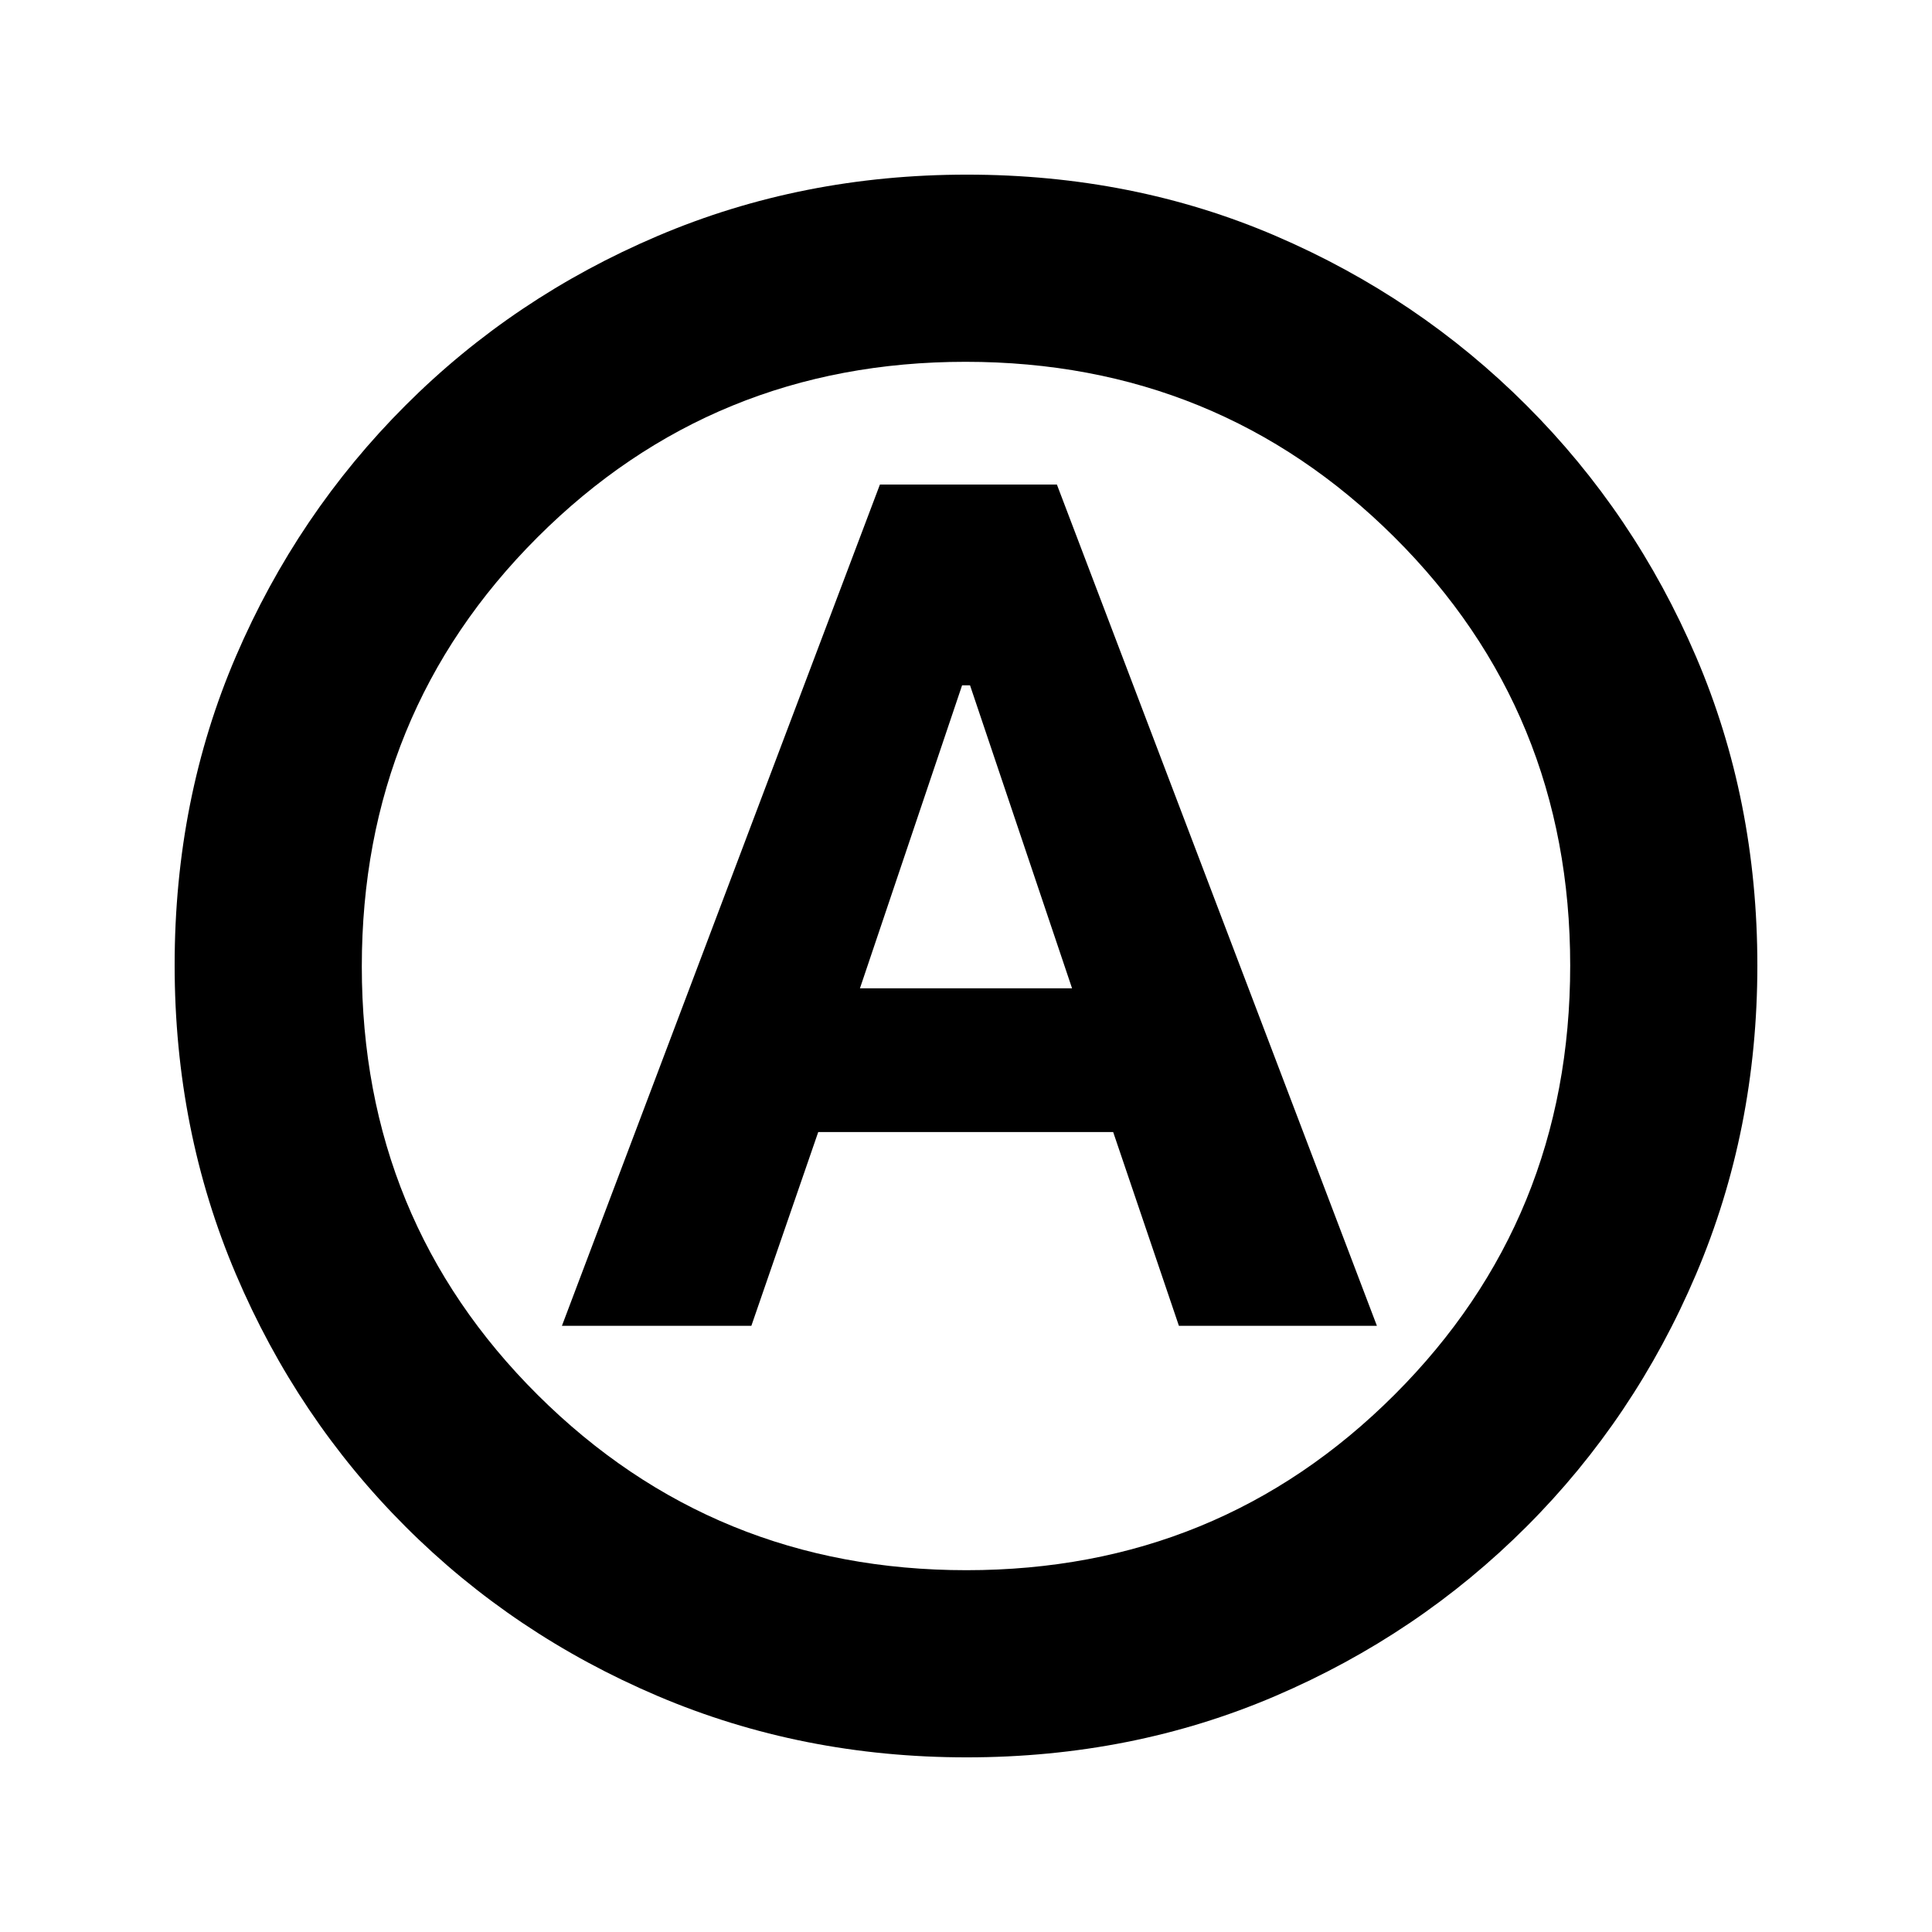 <svg xmlns="http://www.w3.org/2000/svg" height="20" viewBox="0 -960 960 960" width="20"><path d="M279.22-301.22h94.13l33.22-96.26h146.56l32.66 96.26h98.38l-159-418h-87.95l-158 418ZM427.3-468.91l50.76-150.57H482l50.7 150.57H427.3Zm52.98 382.13q-81.8 0-153.44-30.46-71.63-30.46-125.38-84.22-53.76-53.75-84.22-125.34T86.78-480.46q0-82.56 30.46-153.45 30.46-70.88 84.22-124.63 53.75-53.76 125.34-84.22t153.66-30.46q82.56 0 153.45 30.46 70.88 30.46 124.63 84.22 53.76 53.75 84.22 124.86t30.46 153.4q0 81.8-30.46 153.44-30.46 71.63-84.22 125.38-53.75 53.76-124.86 84.22t-153.4 30.46ZM480-480Zm.22 300.22q125.45 0 212.73-87.22 87.27-87.22 87.27-213.23 0-126.01-87.5-213t-212.94-86.99q-125.45 0-212.73 87.22-87.27 87.22-87.27 213.23 0 126.01 87.5 213t212.94 86.99Z"/></svg>